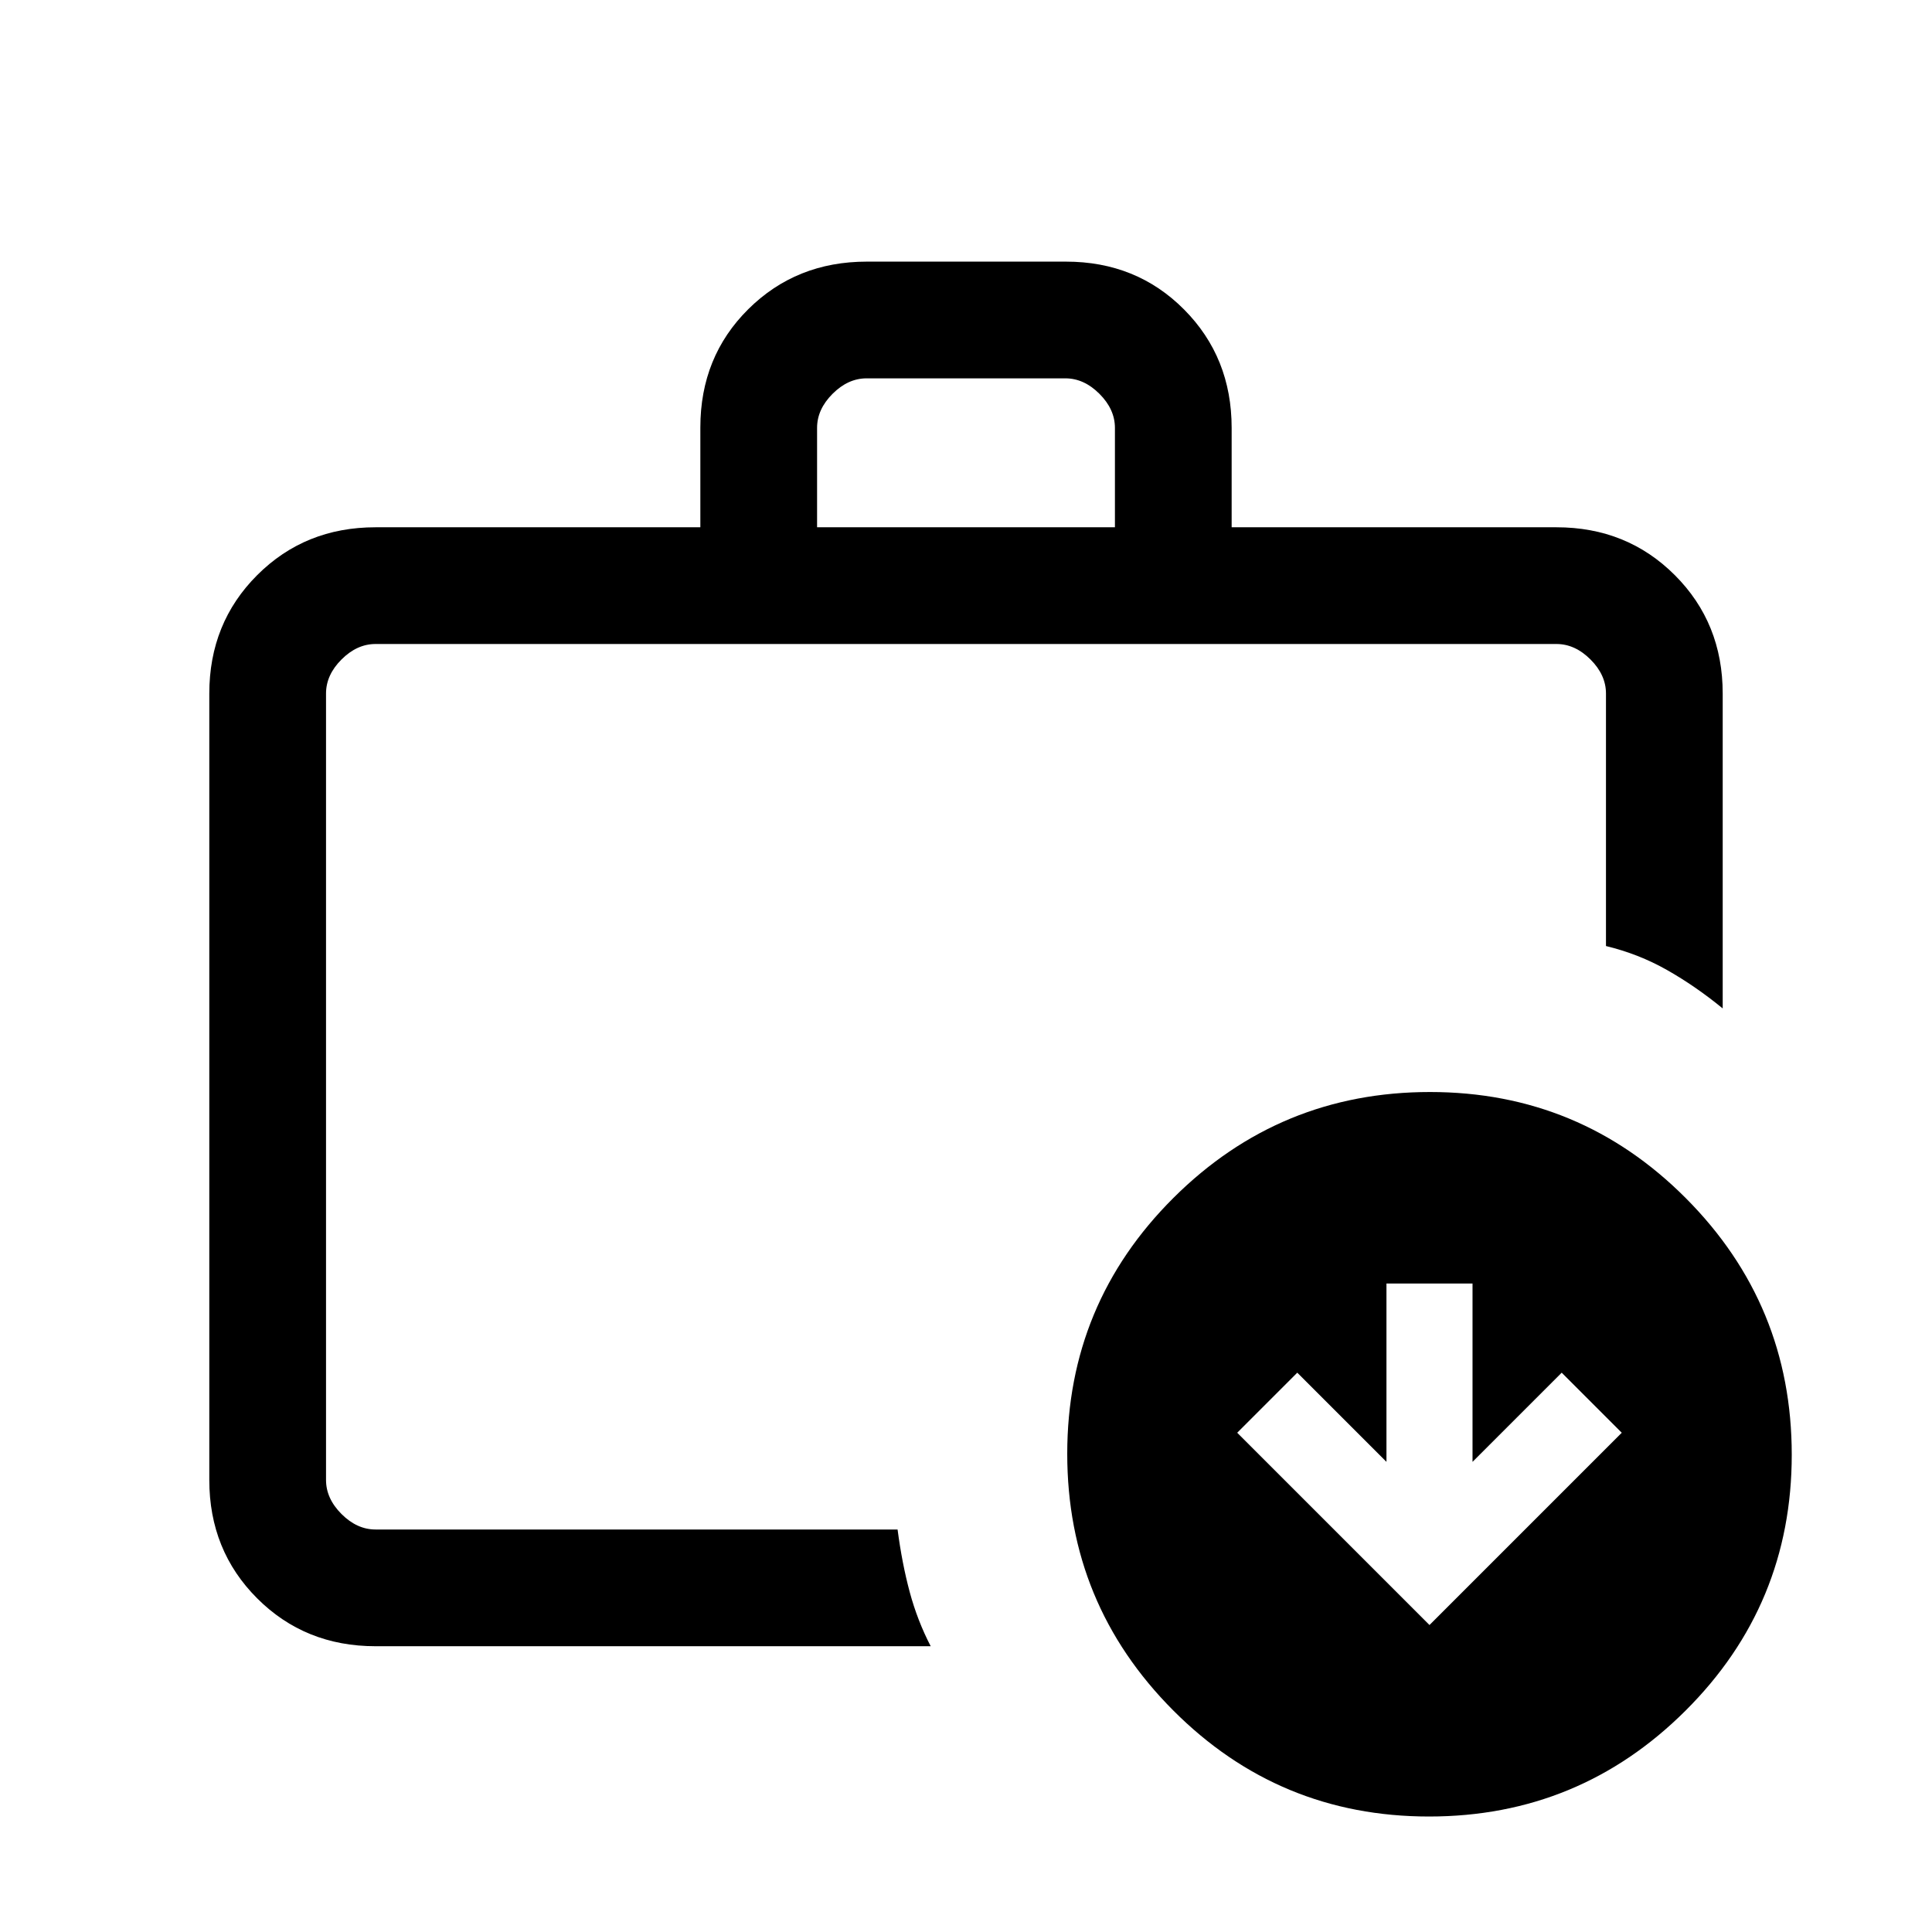 <svg xmlns="http://www.w3.org/2000/svg" height="20" viewBox="0 -960 960 960" width="20"><path d="M162-200v-440 440Zm244-498h148v-49.385q0-9.231-7.692-16.923Q538.615-772 529.385-772h-98.77q-9.23 0-16.923 7.692Q406-756.616 406-747.385V-698ZM186.615-142q-35.04 0-58.828-23.787Q104-189.575 104-224.615v-390.77q0-35.04 23.787-58.828Q151.575-698 186.615-698H348v-49.597q0-35.128 23.813-58.766Q395.626-830 430.703-830h98.945q35.077 0 58.715 23.787Q612-782.425 612-747.385V-698h161.385q35.04 0 58.828 23.787Q856-650.425 856-615.385v156.462Q842.462-470 828.346-478q-14.115-8-30.346-11.923v-125.462q0-9.23-7.692-16.923Q782.615-640 773.385-640h-586.77q-9.23 0-16.923 7.692Q162-624.615 162-615.385v390.77q0 9.23 7.692 16.923Q177.385-200 186.615-200H446q2.231 16.934 6.038 31.083 3.808 14.148 10.423 26.917H186.615Zm523.693-10.538 95.538-95.539L776-277.923l-44.308 44.308v-88.616h-42.769v88.616l-44.308-44.308-29.846 29.846 95.539 95.539Zm-.226 95.154q-74.621 0-127.197-52.803-52.578-52.804-52.578-127.424t52.804-127.197q52.803-52.577 127.423-52.577t127.197 52.803q52.577 52.804 52.577 127.424t-52.803 127.197q-52.803 52.577-127.423 52.577Z"/></svg>